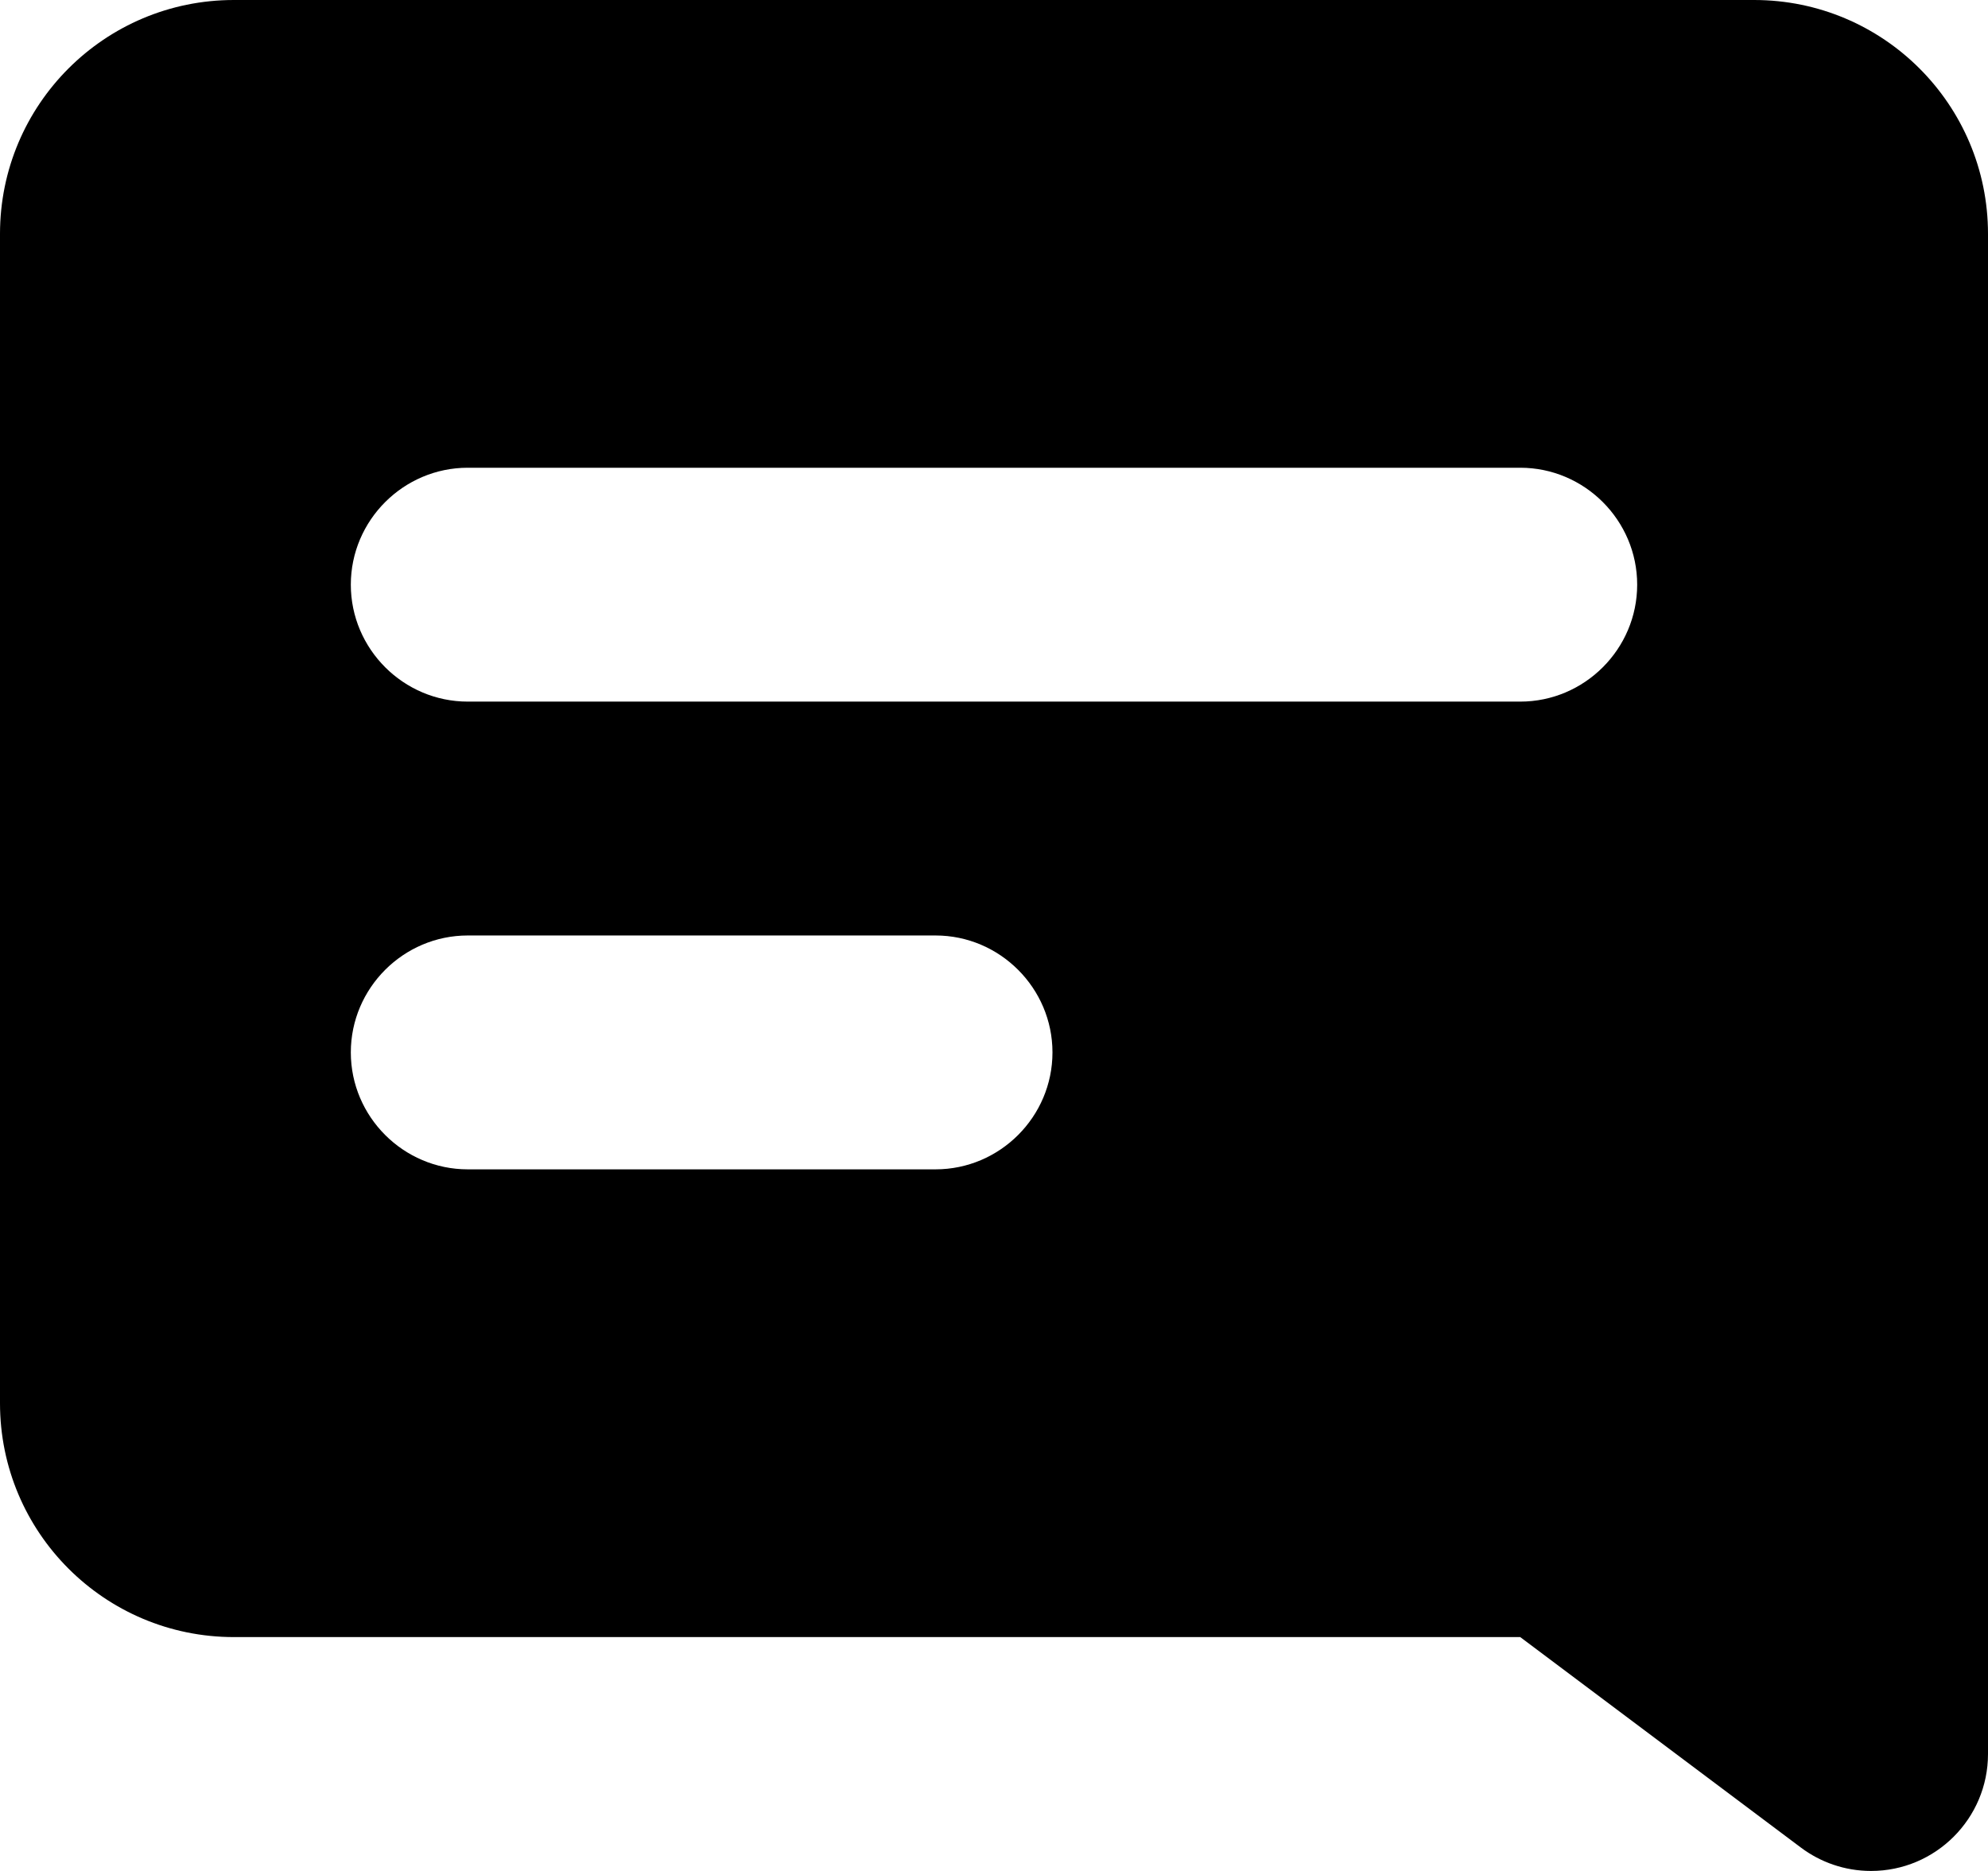 <?xml version="1.0" encoding="utf-8"?>
<!-- Generator: Adobe Illustrator 20.0.0, SVG Export Plug-In . SVG Version: 6.00 Build 0)  -->
<svg version="1.1" id="icon-" xmlns="http://www.w3.org/2000/svg" xmlns:xlink="http://www.w3.org/1999/xlink" x="0px" y="0px"
	 viewBox="0 0 1020 960" enable-background="new 0 0 1020 960" xml:space="preserve">
<path id="balloon-topic_1_" d="M900,0C660,0,360,0,120,0C53.7,0,0,53.7,0,120c0,240,0,360,0,600c0,66.3,53.7,120,120,120
	c201.4,0,445,0,660,0c44.7,33.5,85.4,64,144,108c10,7.5,22.5,12,36,12c33.1,0,60-26.9,60-60c0-90,0-90,0-180c0-240,0-360,0-600
	C1020,53.7,966.3,0,900,0z M240,240h540c33,0,60,27,60,60s-27,60-60,60H240c-33,0-60-27-60-60S207,240,240,240z M480,600H240
	c-33,0-60-27-60-60s27-60,60-60h240c33,0,60,27,60,60S513,600,480,600z"/>
</svg>
